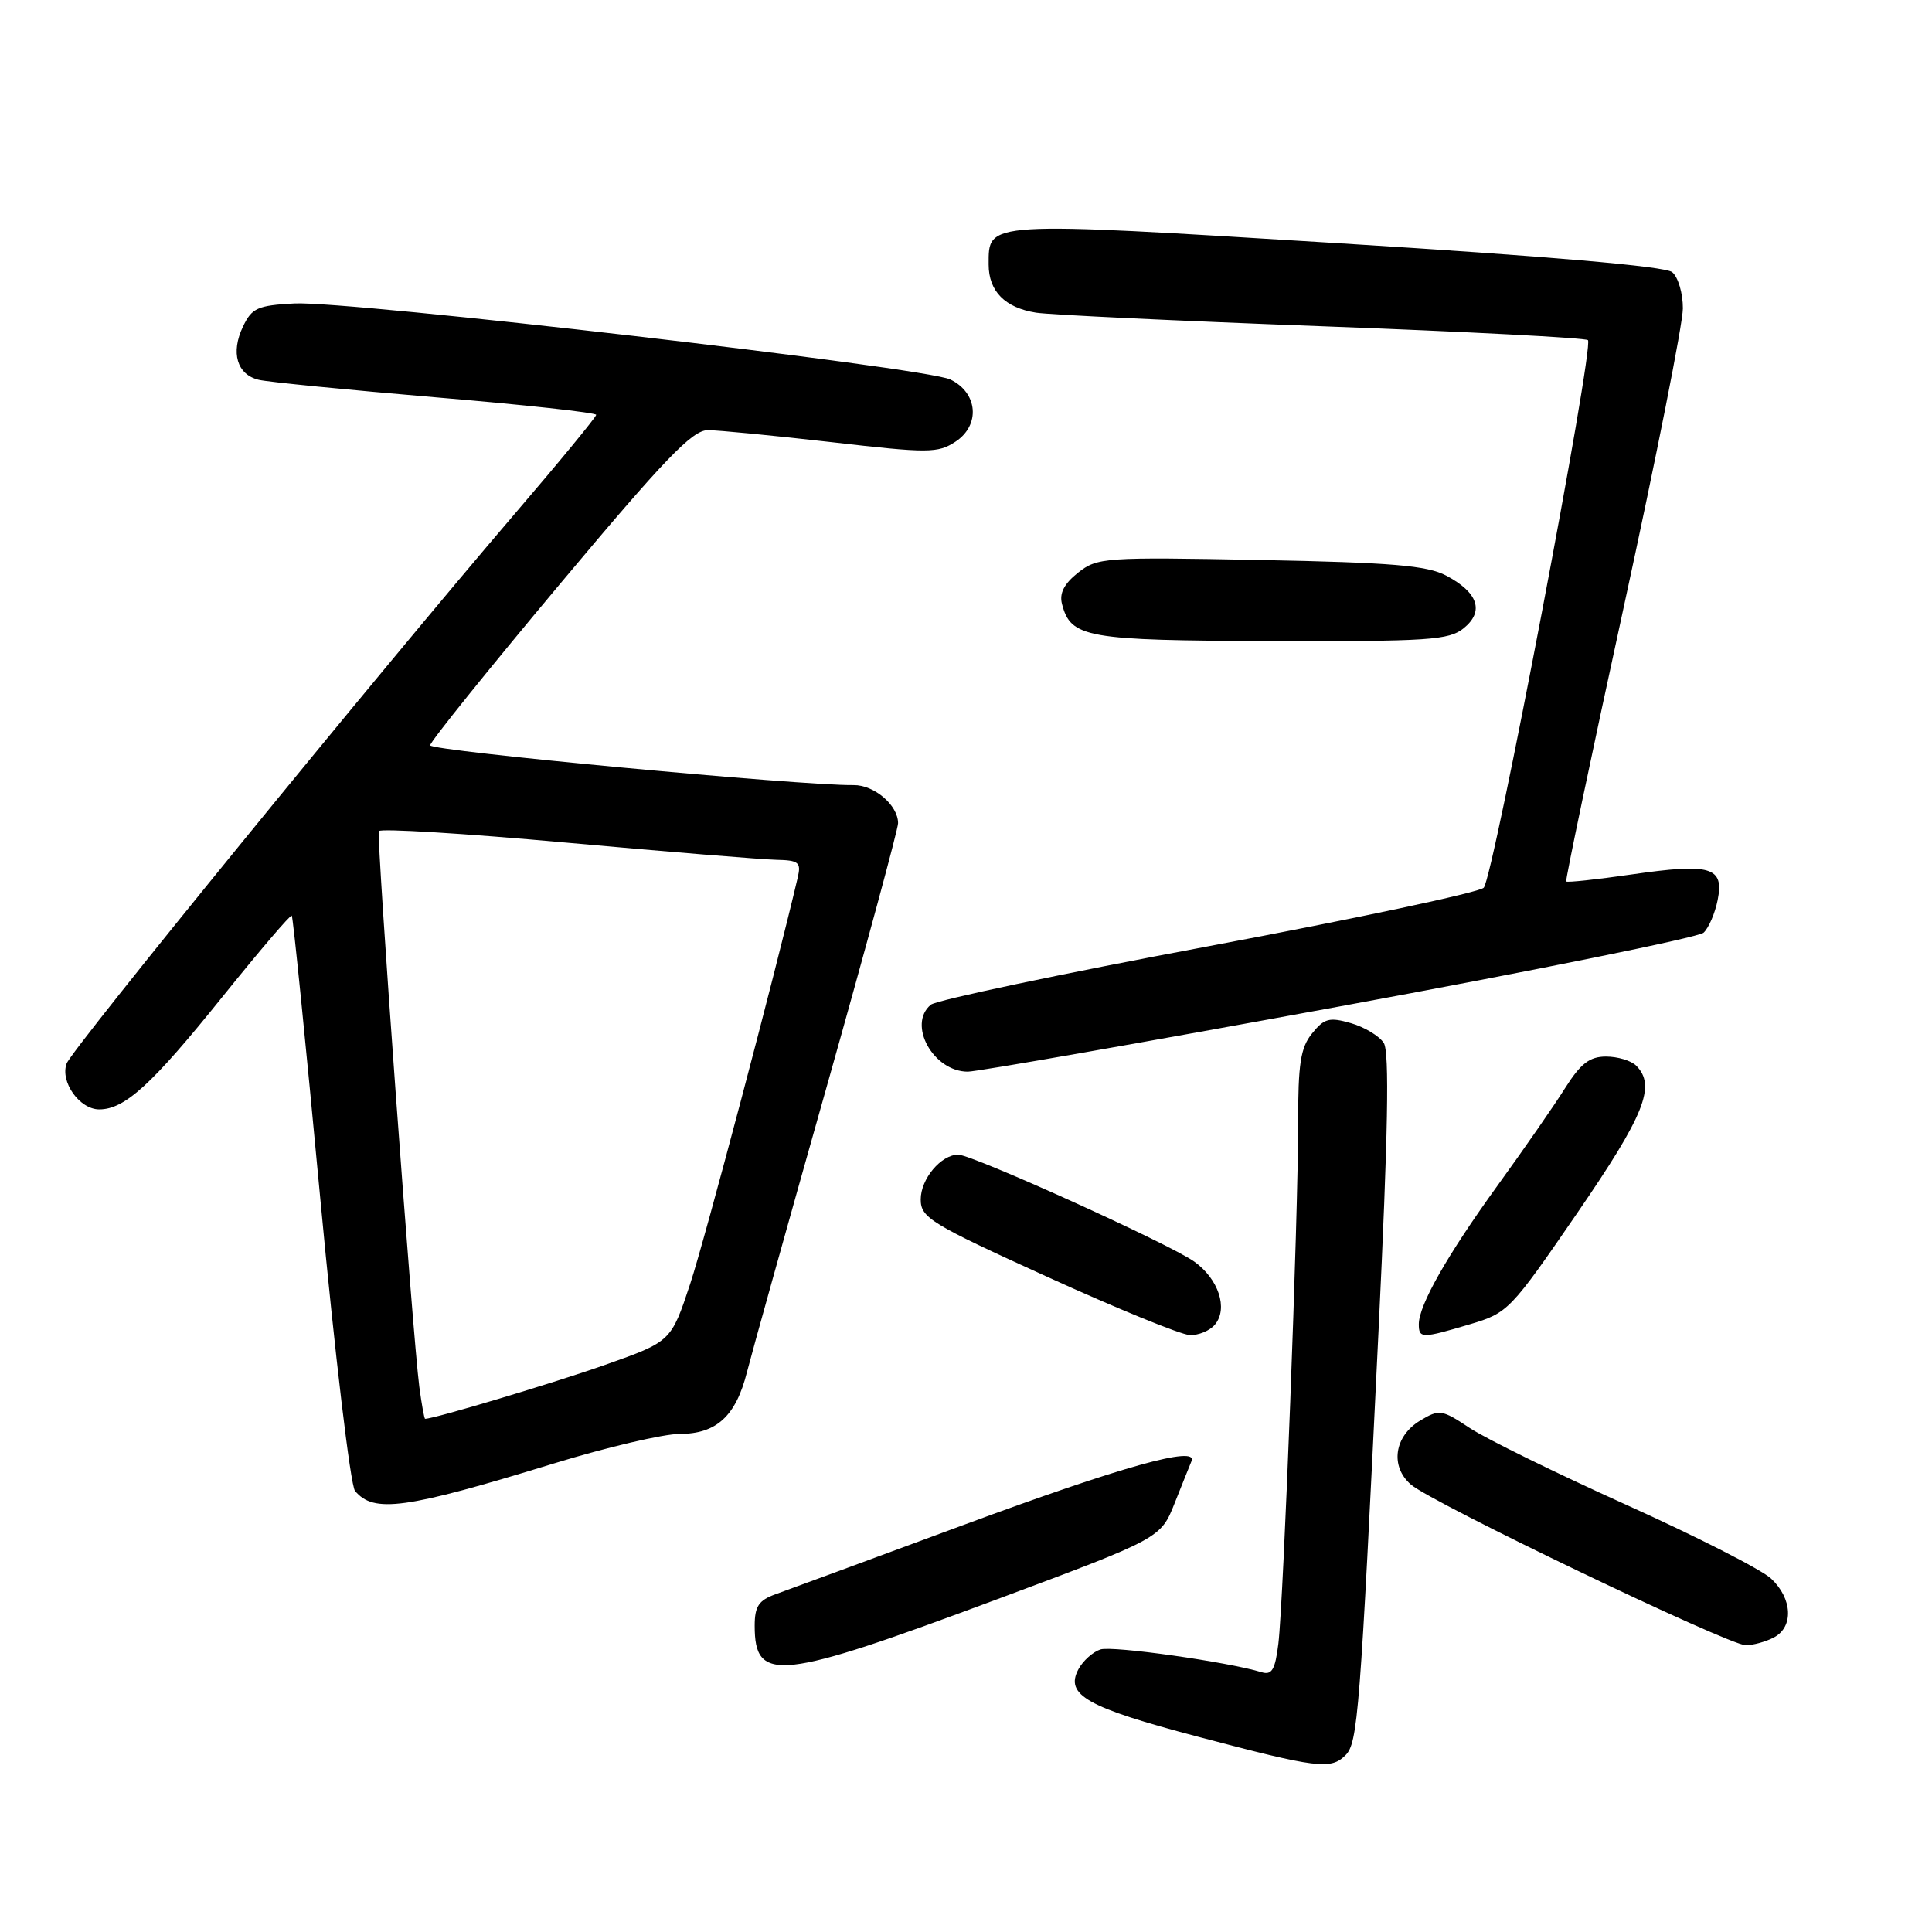 <?xml version="1.0" encoding="UTF-8" standalone="no"?>
<!DOCTYPE svg PUBLIC "-//W3C//DTD SVG 1.1//EN" "http://www.w3.org/Graphics/SVG/1.1/DTD/svg11.dtd" >
<svg xmlns="http://www.w3.org/2000/svg" xmlns:xlink="http://www.w3.org/1999/xlink" version="1.1" viewBox="0 0 256 256">
 <g >
 <path fill="currentColor"
d=" M 178.28 232.58 C 179.92 230.94 180.21 227.26 182.67 176.20 C 183.92 150.27 184.12 139.41 183.36 138.20 C 182.77 137.28 180.81 136.09 179.00 135.57 C 176.15 134.75 175.47 134.93 173.86 136.93 C 172.33 138.81 172.00 140.95 172.01 148.86 C 172.02 161.12 170.08 212.11 169.39 217.80 C 168.97 221.24 168.53 221.99 167.18 221.58 C 162.71 220.21 147.42 218.05 145.82 218.56 C 144.82 218.88 143.50 220.06 142.90 221.18 C 141.08 224.59 143.98 226.23 158.76 230.13 C 174.54 234.30 176.33 234.52 178.28 232.58 Z  M 132.15 211.90 C 153.80 203.82 153.80 203.82 155.65 199.17 C 156.67 196.61 157.67 194.10 157.88 193.61 C 158.78 191.48 148.56 194.34 127.74 202.04 C 115.51 206.56 104.26 210.71 102.75 211.25 C 100.53 212.05 100.00 212.86 100.00 215.42 C 100.00 223.05 103.22 222.69 132.15 211.90 Z  M 235.07 216.96 C 237.69 215.56 237.50 211.82 234.69 209.18 C 233.42 207.98 224.79 203.59 215.52 199.41 C 206.25 195.23 196.90 190.64 194.75 189.22 C 191.03 186.75 190.72 186.71 188.17 188.24 C 184.74 190.31 184.17 194.30 186.95 196.71 C 189.77 199.15 229.05 218.00 231.32 218.00 C 232.31 218.00 234.00 217.53 235.07 216.96 Z  M 73.31 193.94 C 80.37 191.77 87.92 190.00 90.07 190.00 C 94.94 190.00 97.51 187.64 98.98 181.80 C 99.58 179.44 104.33 162.43 109.54 144.00 C 114.74 125.57 119.00 109.86 119.00 109.08 C 119.00 106.70 115.84 104.00 113.10 104.03 C 106.17 104.12 57.00 99.50 57.00 98.76 C 57.00 98.29 64.71 88.71 74.13 77.46 C 88.09 60.79 91.73 57.00 93.79 57.00 C 95.17 57.00 102.55 57.72 110.19 58.59 C 123.05 60.07 124.26 60.06 126.60 58.53 C 129.94 56.34 129.58 52.03 125.91 50.28 C 122.56 48.68 46.21 39.84 39.01 40.21 C 34.13 40.47 33.37 40.81 32.20 43.27 C 30.54 46.73 31.40 49.64 34.29 50.33 C 35.50 50.62 46.06 51.66 57.75 52.65 C 69.44 53.63 79.00 54.68 79.00 54.97 C 78.99 55.26 74.12 61.19 68.15 68.15 C 50.22 89.08 9.56 138.95 8.83 140.92 C 7.94 143.34 10.54 147.00 13.15 147.00 C 16.53 147.00 20.13 143.71 29.46 132.10 C 34.36 126.01 38.50 121.16 38.66 121.33 C 38.83 121.49 40.53 138.41 42.45 158.93 C 44.37 179.44 46.44 196.82 47.04 197.55 C 49.52 200.54 53.70 199.96 73.31 193.94 Z  M 160.99 175.51 C 162.76 173.38 161.46 169.46 158.23 167.16 C 154.93 164.81 128.86 153.00 126.97 153.00 C 124.69 153.00 122.00 156.21 122.00 158.93 C 122.00 161.35 123.28 162.14 138.75 169.18 C 147.96 173.38 156.46 176.85 157.63 176.90 C 158.80 176.96 160.31 176.33 160.99 175.51 Z  M 194.78 175.47 C 199.80 173.98 200.14 173.63 208.96 160.78 C 217.92 147.73 219.47 143.87 216.80 141.20 C 216.14 140.54 214.35 140.00 212.81 140.00 C 210.63 140.00 209.45 140.91 207.37 144.20 C 205.92 146.51 201.90 152.30 198.44 157.08 C 191.77 166.30 188.00 172.94 188.00 175.46 C 188.00 177.37 188.40 177.37 194.78 175.47 Z  M 177.49 133.36 C 203.35 128.61 225.05 124.21 225.73 123.59 C 226.40 122.98 227.25 121.02 227.60 119.25 C 228.47 114.88 226.71 114.35 216.20 115.87 C 211.56 116.54 207.66 116.96 207.53 116.80 C 207.40 116.63 210.83 100.30 215.14 80.50 C 219.45 60.70 222.99 42.87 222.99 40.87 C 223.00 38.88 222.36 36.71 221.57 36.06 C 220.65 35.29 205.13 33.95 177.19 32.22 C 130.30 29.33 131.00 29.28 131.00 35.05 C 131.00 38.59 133.16 40.78 137.28 41.43 C 139.05 41.71 156.10 42.52 175.18 43.23 C 194.25 43.94 210.10 44.77 210.41 45.07 C 211.26 45.92 197.86 116.35 196.60 117.63 C 196.00 118.25 179.57 121.74 160.09 125.39 C 140.62 129.03 124.08 132.52 123.34 133.13 C 120.20 135.74 123.67 142.00 128.24 142.00 C 129.47 142.00 151.64 138.11 177.49 133.36 Z  M 193.94 83.25 C 196.70 81.02 195.87 78.51 191.63 76.27 C 189.08 74.93 184.48 74.54 167.00 74.20 C 146.32 73.80 145.40 73.87 142.84 75.89 C 141.00 77.35 140.35 78.62 140.72 80.03 C 141.89 84.52 143.88 84.87 168.52 84.94 C 189.30 85.00 192.00 84.82 193.94 83.25 Z  M 55.56 183.75 C 54.68 176.99 49.86 110.90 50.20 110.13 C 50.36 109.75 61.52 110.43 75.00 111.65 C 88.47 112.87 101.01 113.89 102.87 113.93 C 105.83 113.99 106.17 114.27 105.71 116.25 C 102.67 129.22 93.42 164.16 91.45 170.13 C 88.92 177.76 88.92 177.76 80.21 180.84 C 73.42 183.24 57.55 188.00 56.33 188.00 C 56.22 188.00 55.87 186.09 55.56 183.75 Z "/>
</g>
</svg>